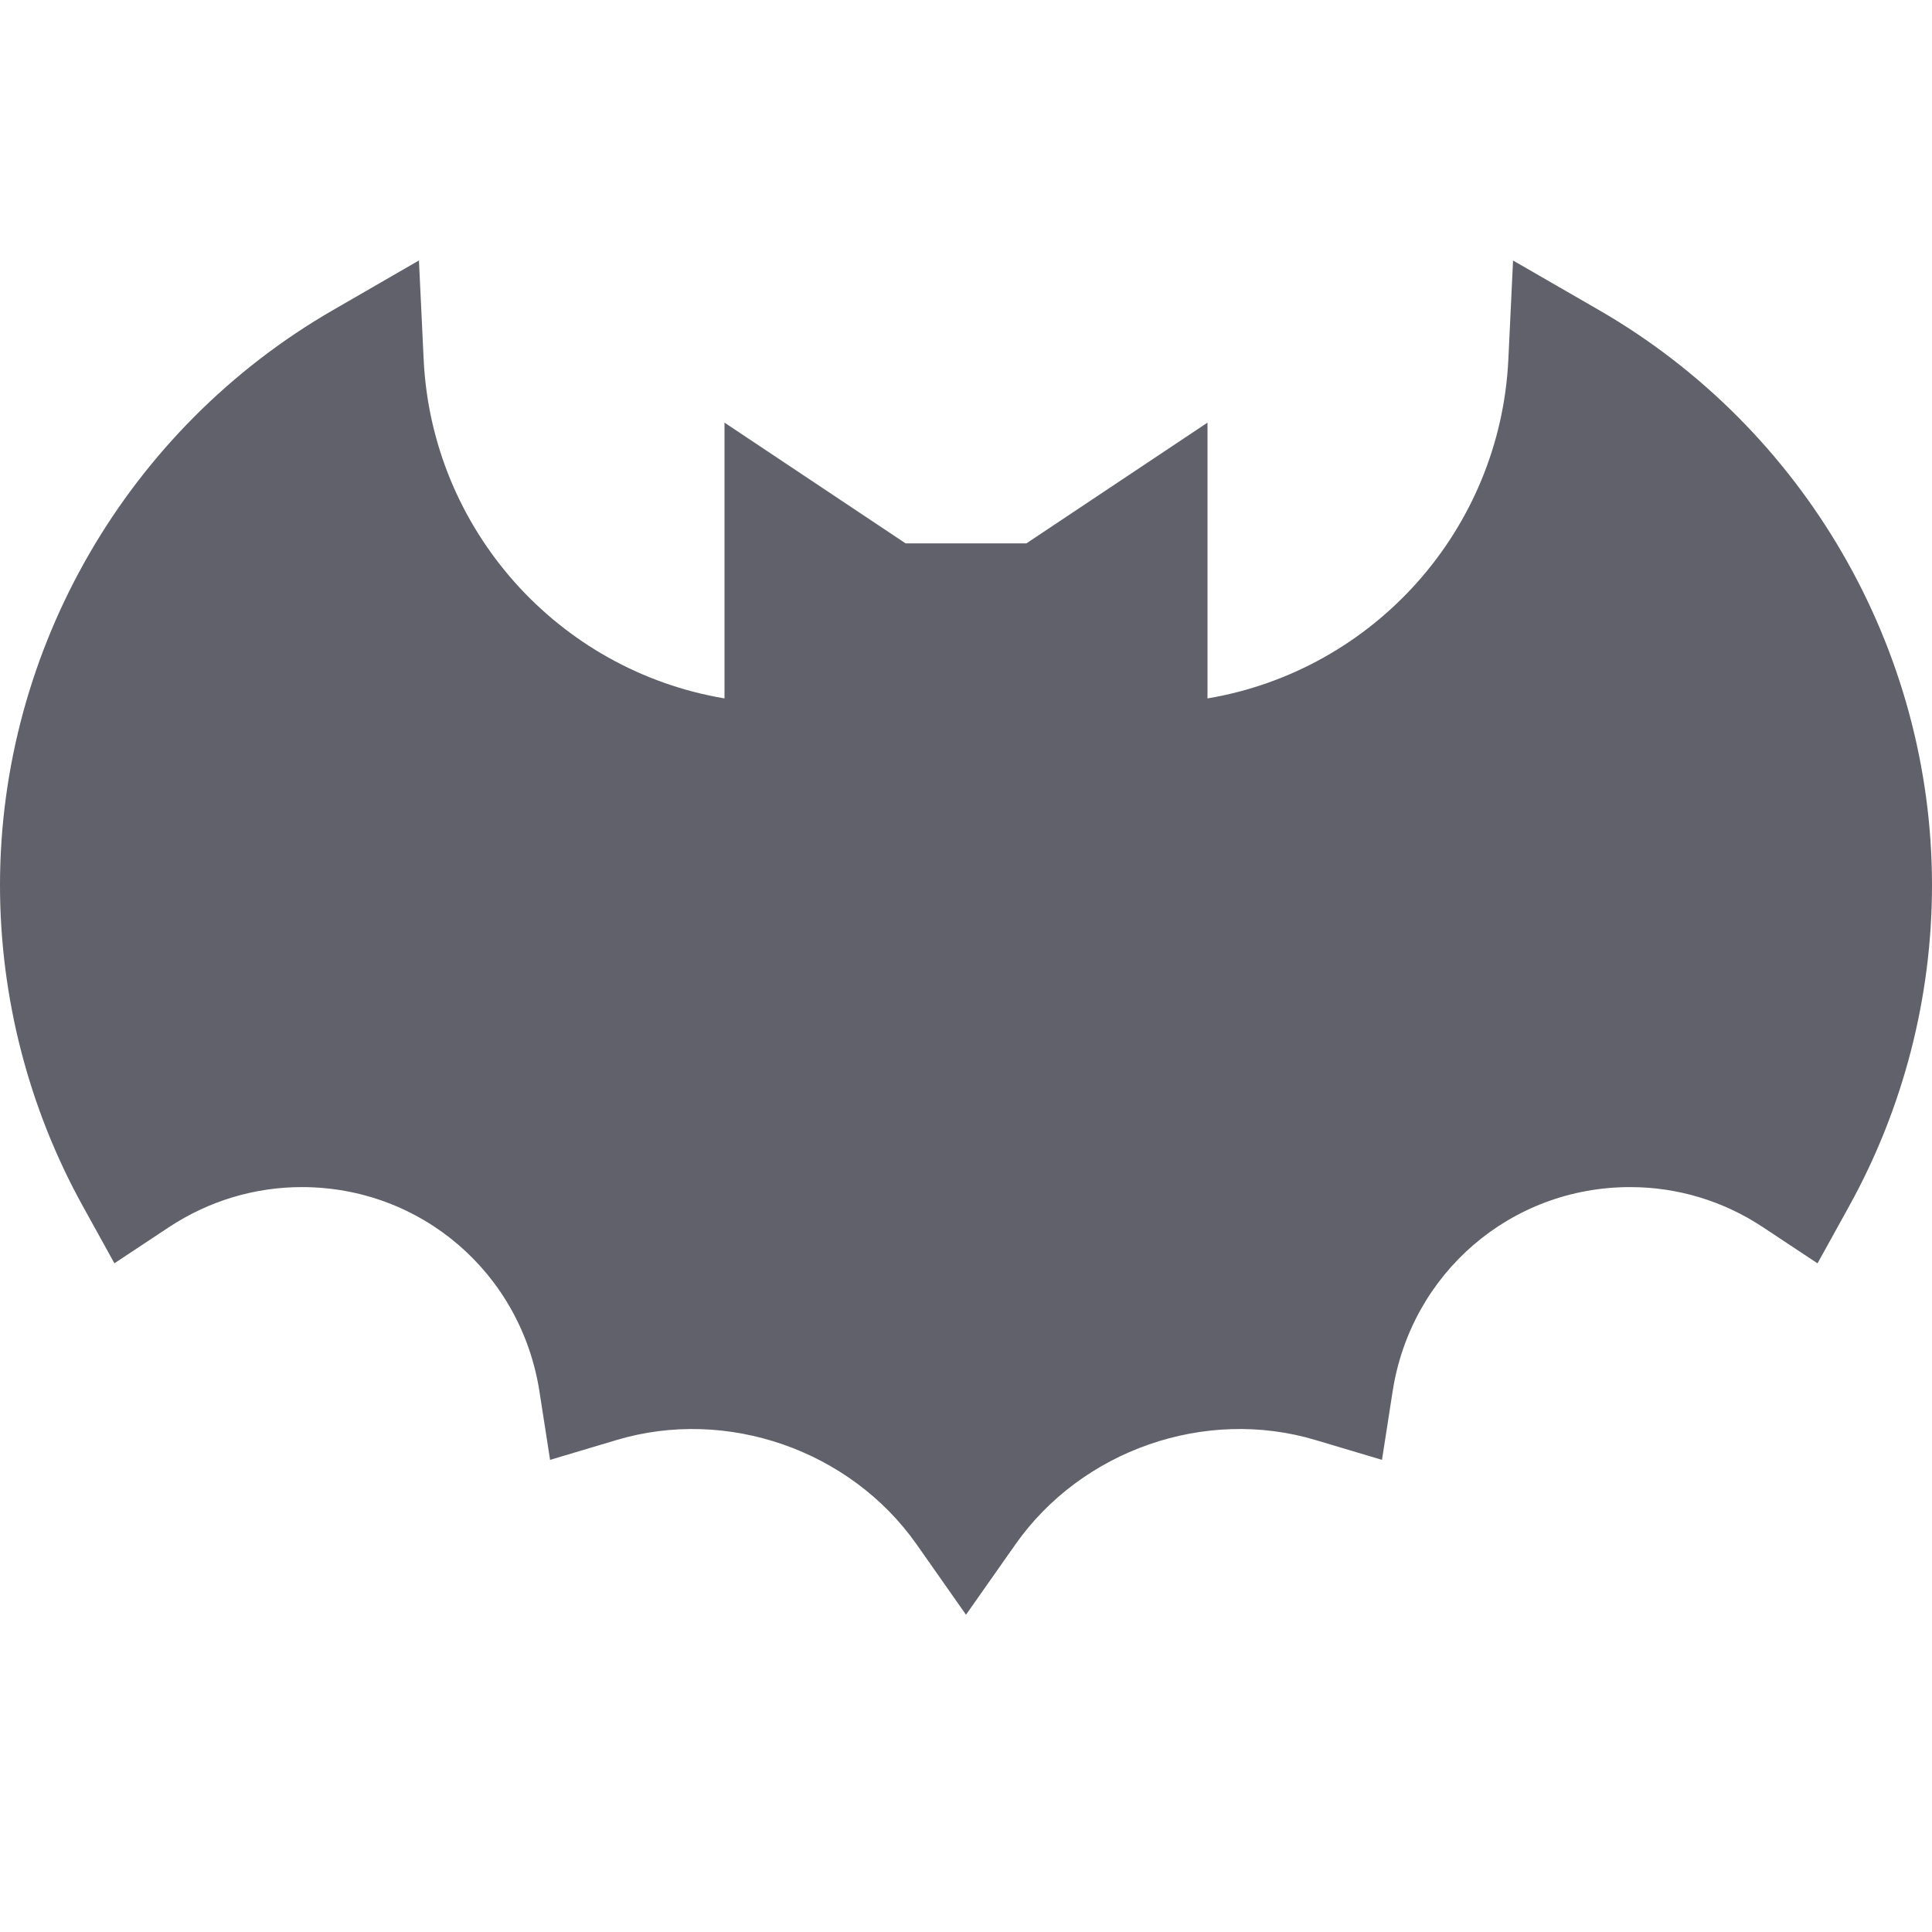 <svg xmlns="http://www.w3.org/2000/svg" height="32" width="32" viewBox="0 0 32 32">
    <path fill="#61616b" d="M26.481,5.134l-1.42-0.819l-0.078,1.638 C24.849,8.77,22.76,11.103,20,11.568V7l-3,2h-2l-3-2v4.568 c-2.76-0.465-4.849-2.798-4.983-5.616l-0.078-1.638L5.519,5.134 C2.114,7.097,0,10.747,0,14.662c0,1.854,0.474,3.692,1.371,5.314l0.524,0.948 l0.903-0.598C3.455,19.892,4.216,19.662,5,19.662c1.975,0,3.63,1.424,3.935,3.385 l0.176,1.133l1.099-0.328c1.832-0.549,3.877,0.169,4.973,1.729L16,26.745 l0.818-1.164c1.096-1.561,3.141-2.278,4.973-1.729l1.099,0.328l0.176-1.133 C23.37,21.086,25.025,19.662,27,19.662c0.784,0,1.545,0.229,2.201,0.665 l0.903,0.598l0.524-0.948C31.526,18.354,32,16.517,32,14.662 C32,10.747,29.886,7.097,26.481,5.134z"></path>
</svg>